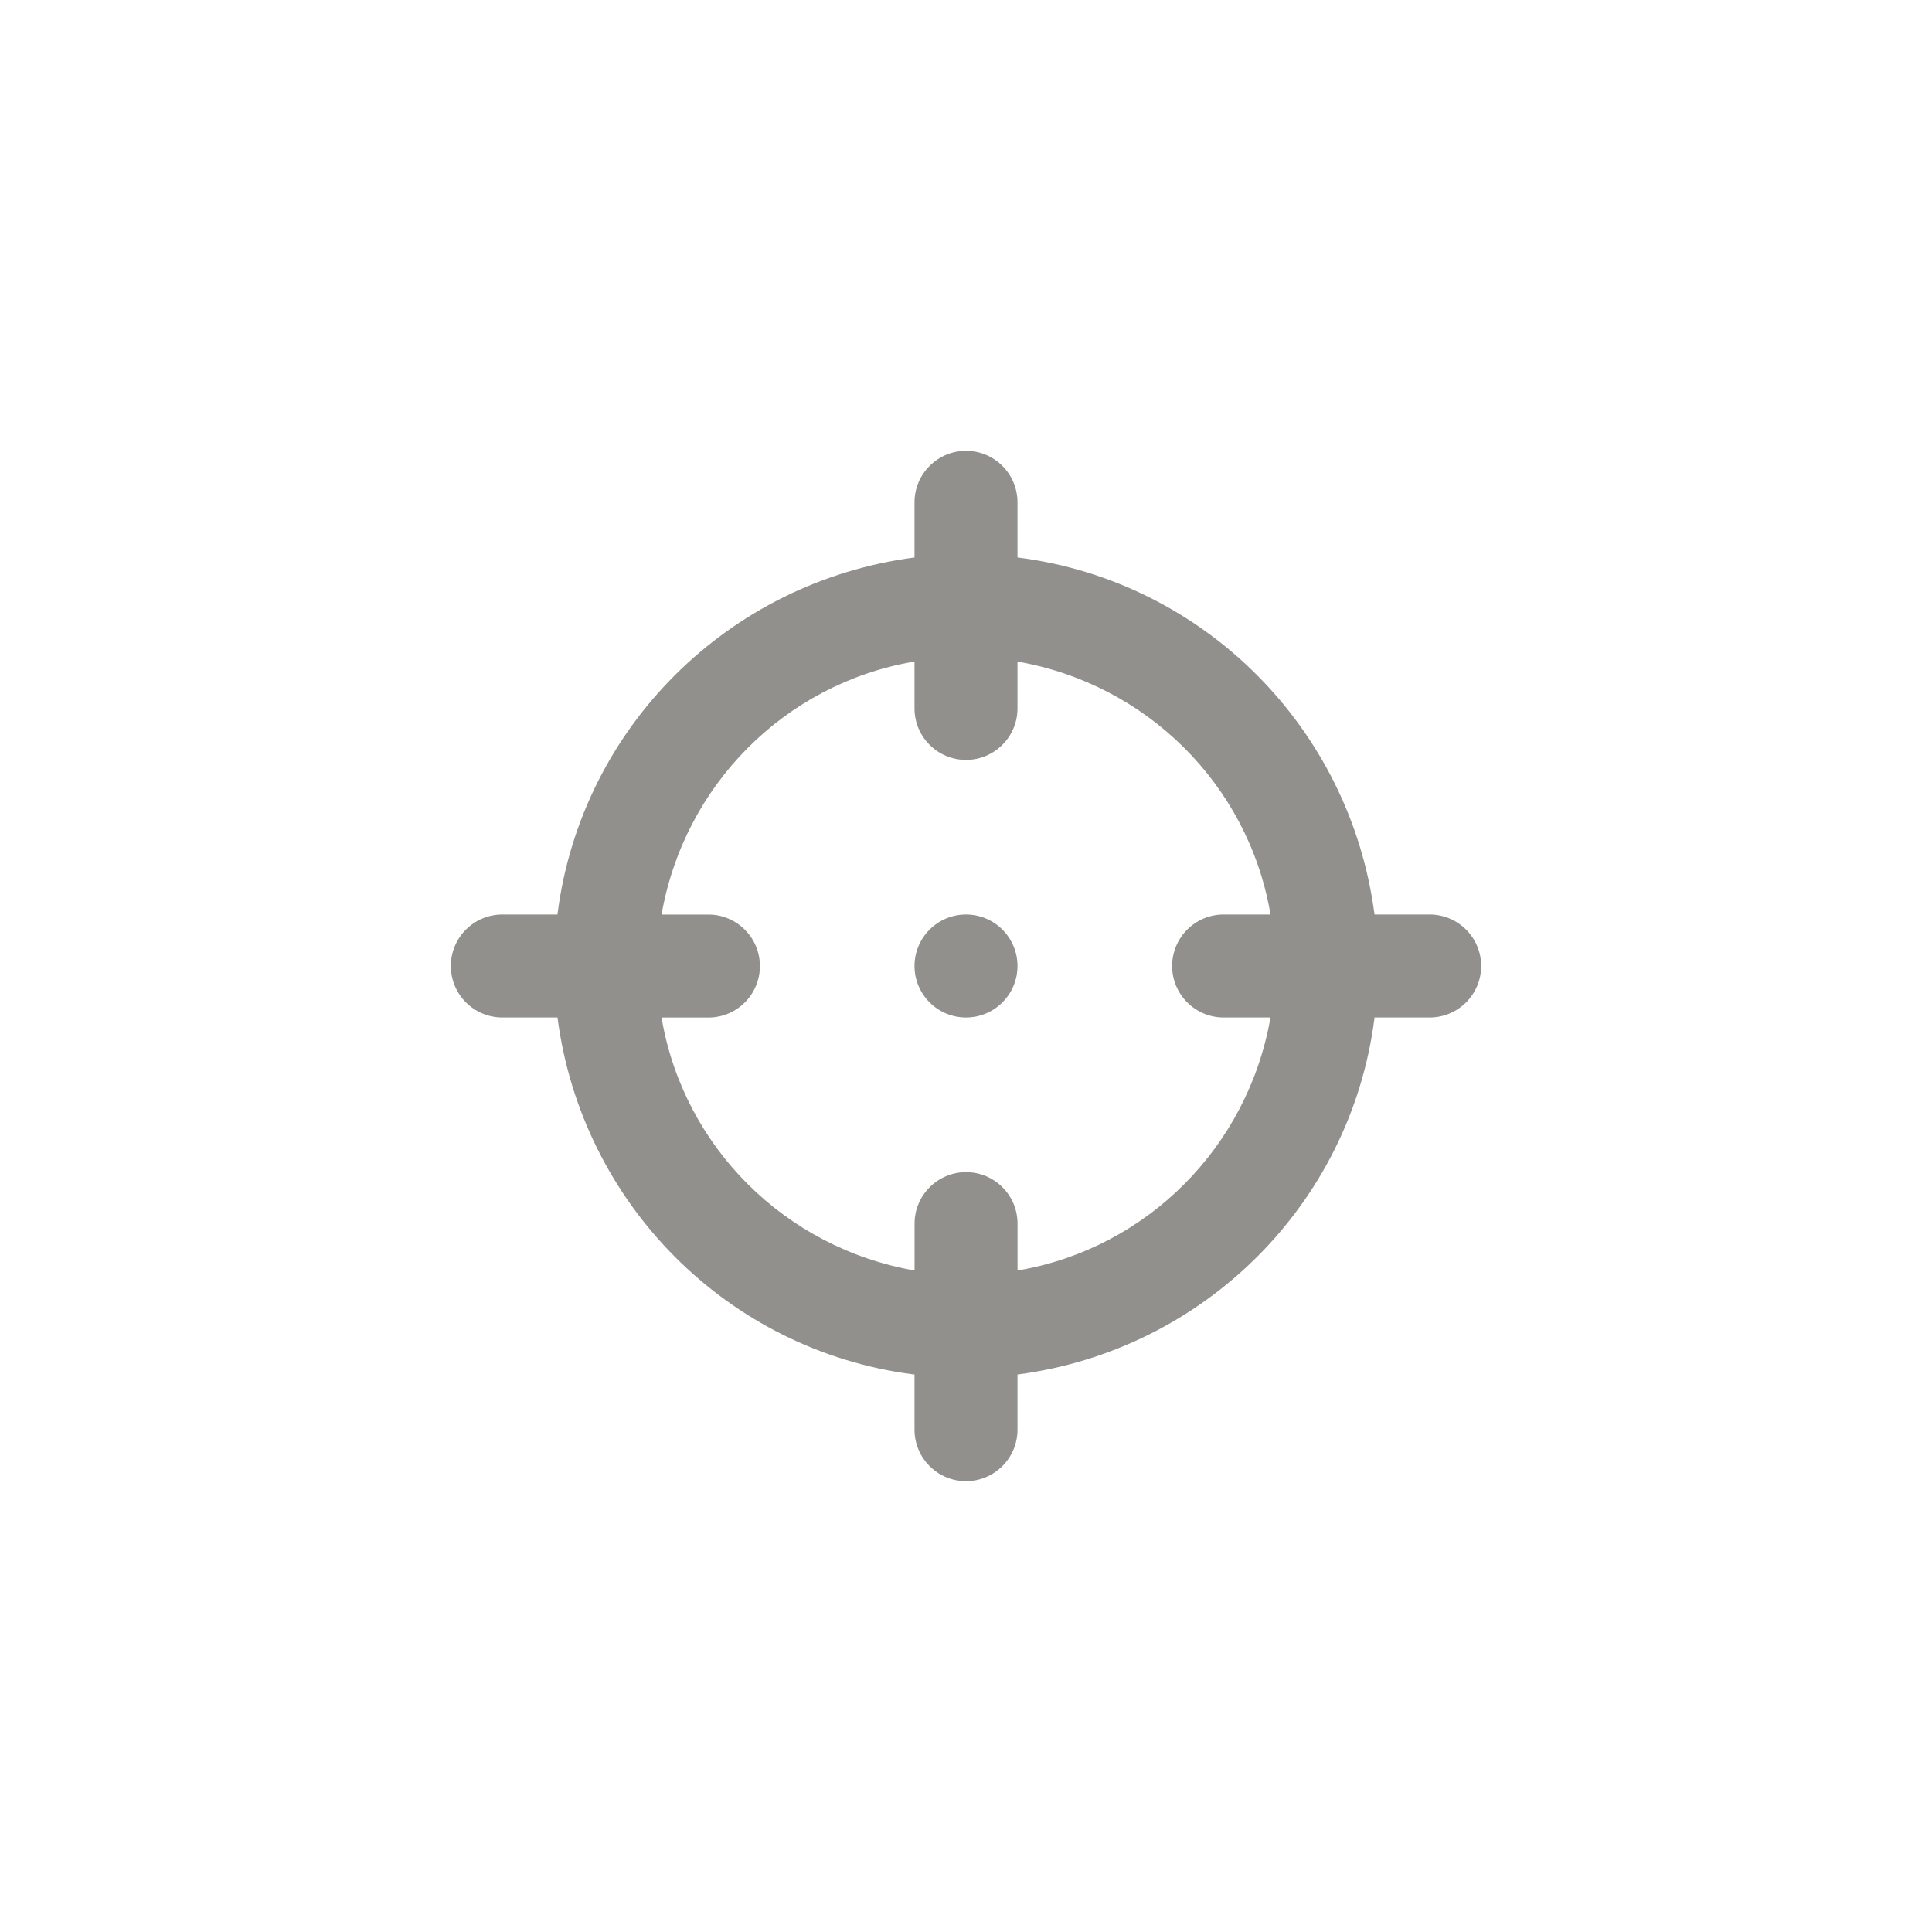<!-- Generated by IcoMoon.io -->
<svg version="1.1" xmlns="http://www.w3.org/2000/svg" width="40" height="40" viewBox="0 0 40 40">
<title>ul-crosshair</title>
<path fill="#91908d" d="M29.6 18.934h-1.142c-0.504-3.863-3.529-6.888-7.349-7.387l-0.043-0.005v-1.142c0-0.589-0.478-1.066-1.066-1.066s-1.066 0.478-1.066 1.066v0 1.142c-3.863 0.504-6.888 3.529-7.387 7.349l-0.005 0.043h-1.142c-0.589 0-1.066 0.478-1.066 1.066s0.478 1.066 1.066 1.066v0h1.142c0.504 3.863 3.529 6.888 7.349 7.387l0.043 0.005v1.142c0 0.589 0.478 1.066 1.066 1.066s1.066-0.478 1.066-1.066v0-1.142c3.863-0.504 6.888-3.529 7.387-7.349l0.005-0.043h1.142c0.589 0 1.066-0.478 1.066-1.066s-0.478-1.066-1.066-1.066v0zM25.334 21.066h0.97c-0.468 2.683-2.554 4.769-5.199 5.232l-0.038 0.006v-0.97c0-0.589-0.478-1.066-1.066-1.066s-1.066 0.478-1.066 1.066v0 0.97c-2.683-0.468-4.769-2.554-5.232-5.199l-0.006-0.038h0.97c0.589 0 1.066-0.478 1.066-1.066s-0.478-1.066-1.066-1.066v0h-0.97c0.468-2.683 2.554-4.769 5.199-5.232l0.038-0.006v0.97c0 0.589 0.478 1.066 1.066 1.066s1.066-0.478 1.066-1.066v0-0.97c2.683 0.468 4.769 2.554 5.232 5.199l0.006 0.038h-0.97c-0.589 0-1.066 0.478-1.066 1.066s0.478 1.066 1.066 1.066v0zM20 18.934c-0.589 0-1.066 0.478-1.066 1.066s0.478 1.066 1.066 1.066c0.589 0 1.066-0.478 1.066-1.066v0c0-0.589-0.478-1.066-1.066-1.066v0z"></path>
</svg>
